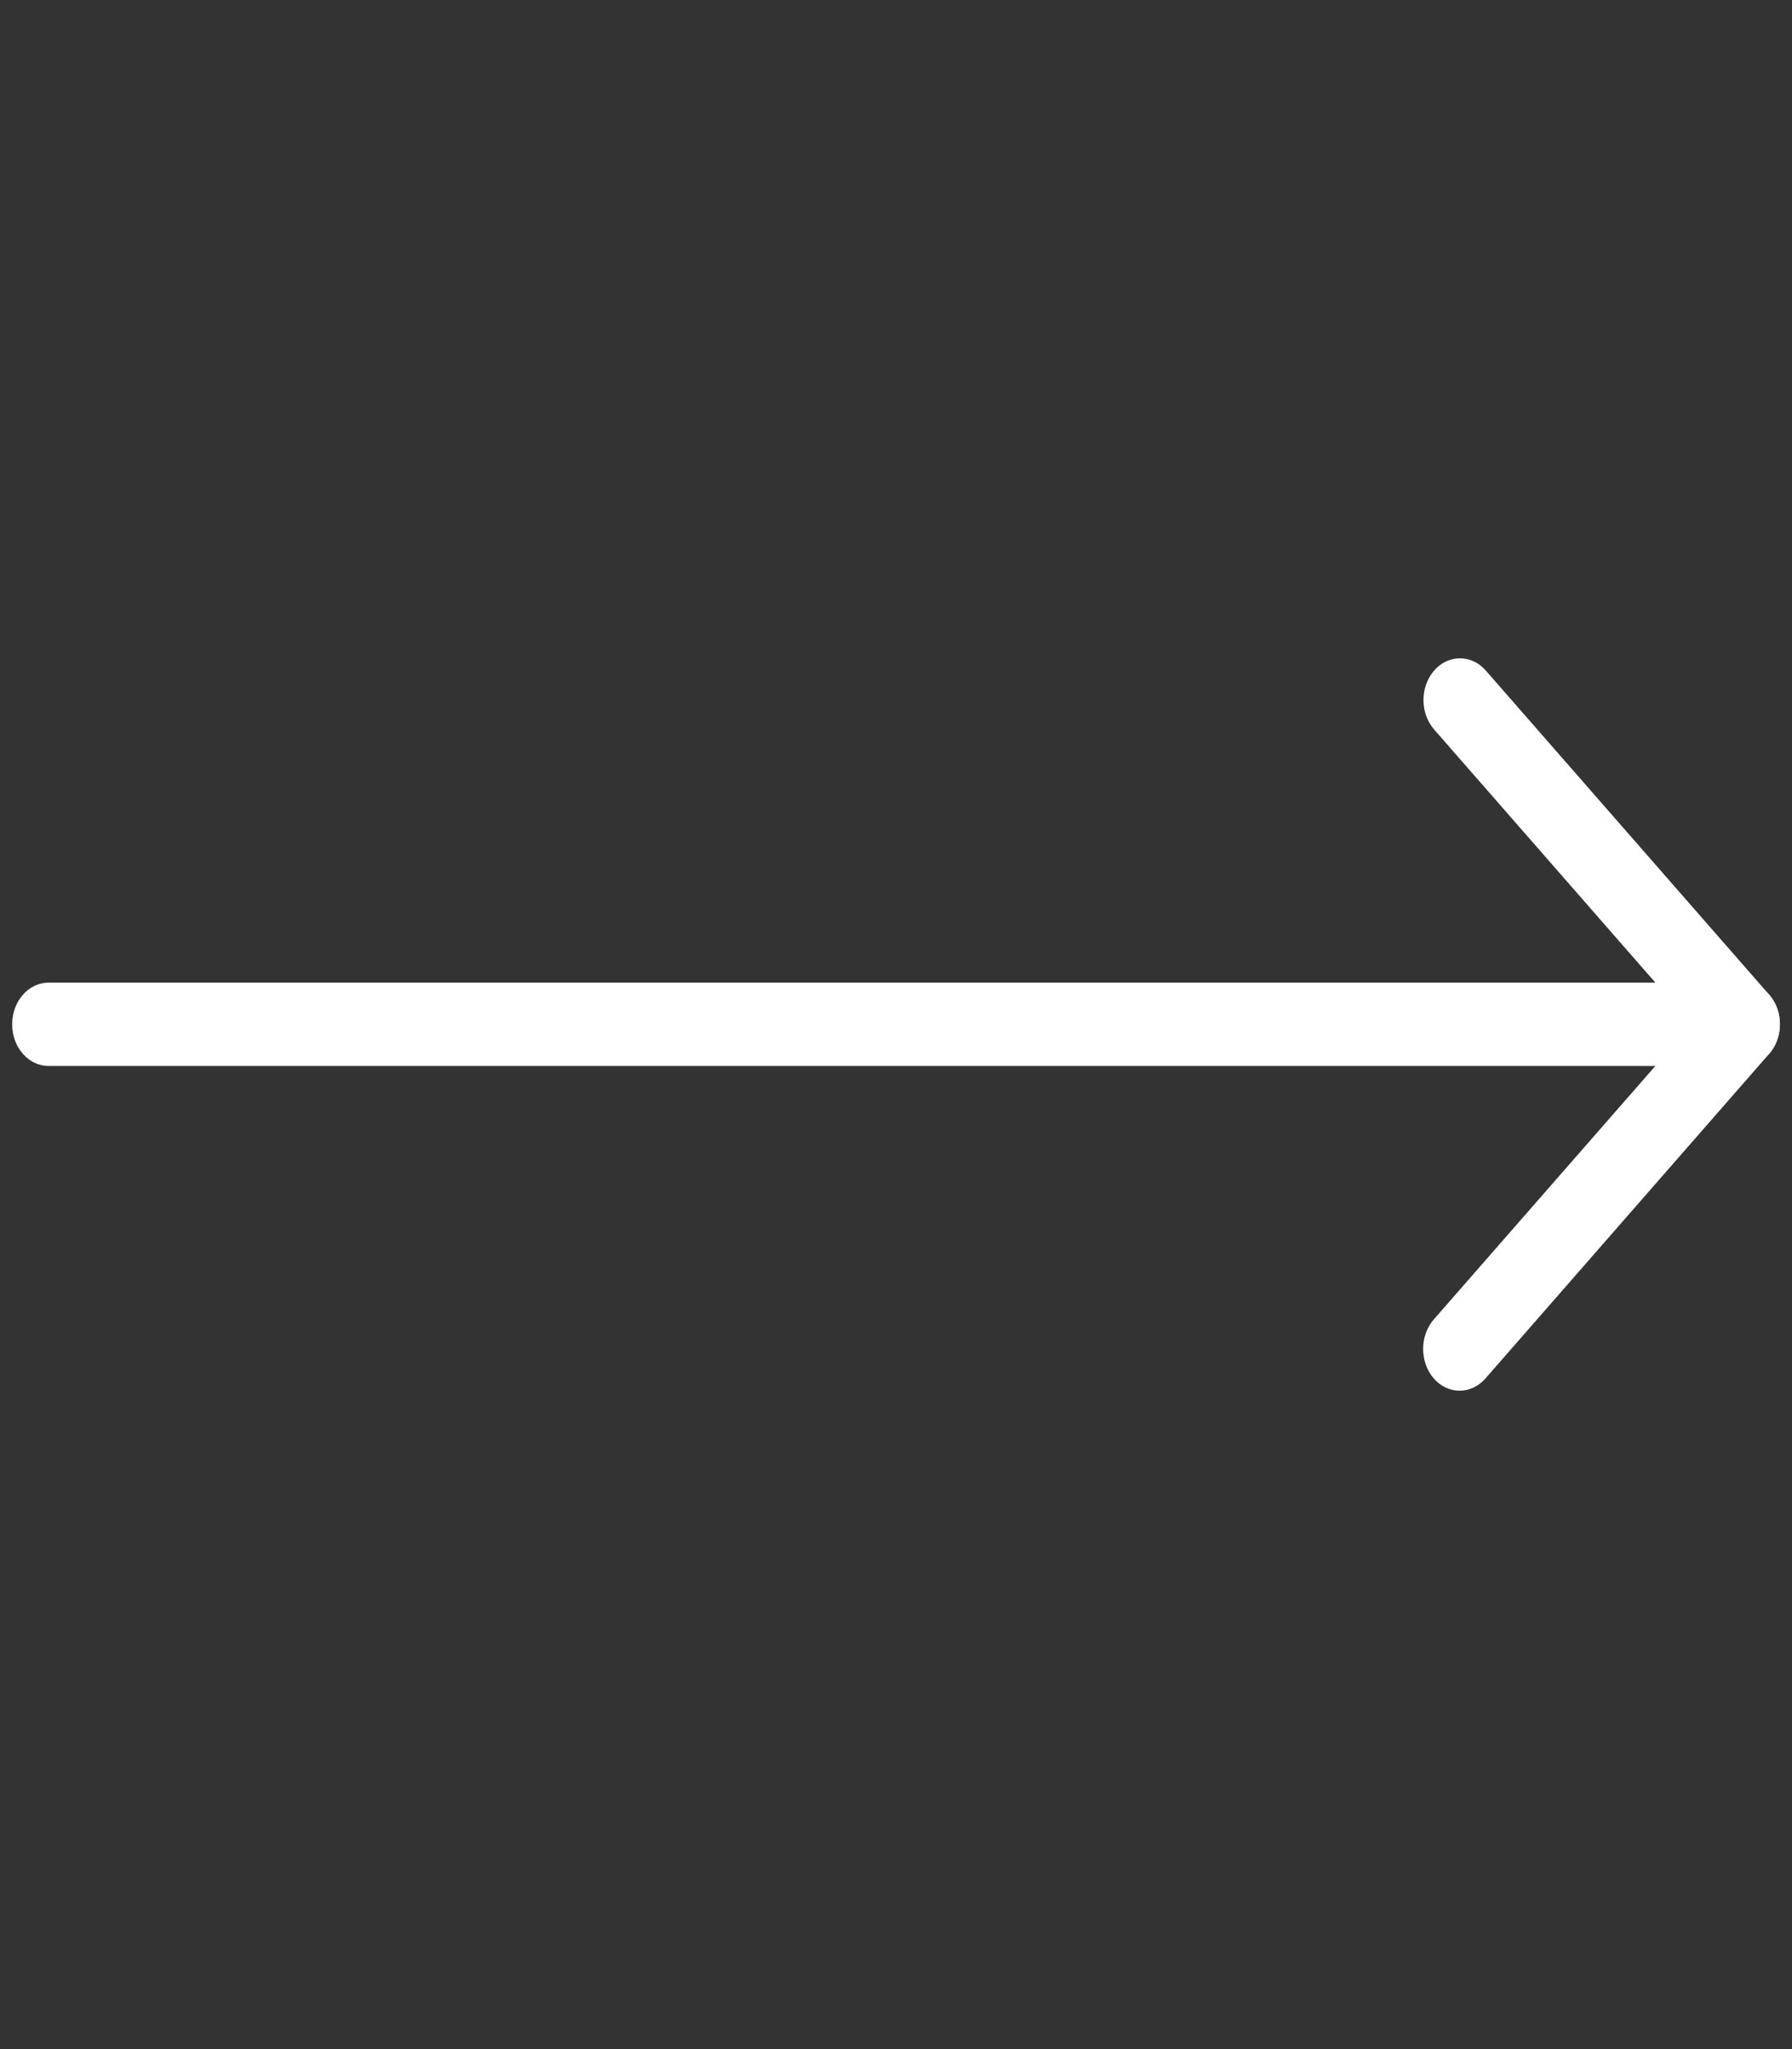 <svg width="28" height="32" viewBox="0 0 28 32" fill="none" xmlns="http://www.w3.org/2000/svg">
<rect x="0" y="0" width="28" height="32" fill="#333333" stroke="none"/>
<g clip-path="url(#clip0_73_12847)">
<path d="M27.241 16.647H0.76C0.445 16.647 0.19 16.356 0.19 15.996C0.19 15.636 0.445 15.345 0.76 15.345H25.865L22.409 11.393C22.186 11.139 22.186 10.726 22.409 10.471C22.631 10.217 22.993 10.217 23.215 10.471L27.645 15.536C27.808 15.723 27.856 16.002 27.767 16.246C27.678 16.488 27.47 16.647 27.241 16.647Z" fill="white"/>
<path d="M22.806 21.718C22.66 21.718 22.514 21.655 22.403 21.527C22.181 21.272 22.181 20.859 22.403 20.605L26.838 15.534C27.061 15.28 27.422 15.28 27.644 15.534C27.867 15.788 27.867 16.201 27.644 16.456L23.21 21.527C23.098 21.655 22.951 21.718 22.806 21.718Z" fill="white"/>
</g>
<defs>
<clipPath id="clip0_73_12847">
<rect width="27.762" height="31.743" fill="white" transform="translate(0.119 0.128)"/>
</clipPath>
</defs>
</svg>
